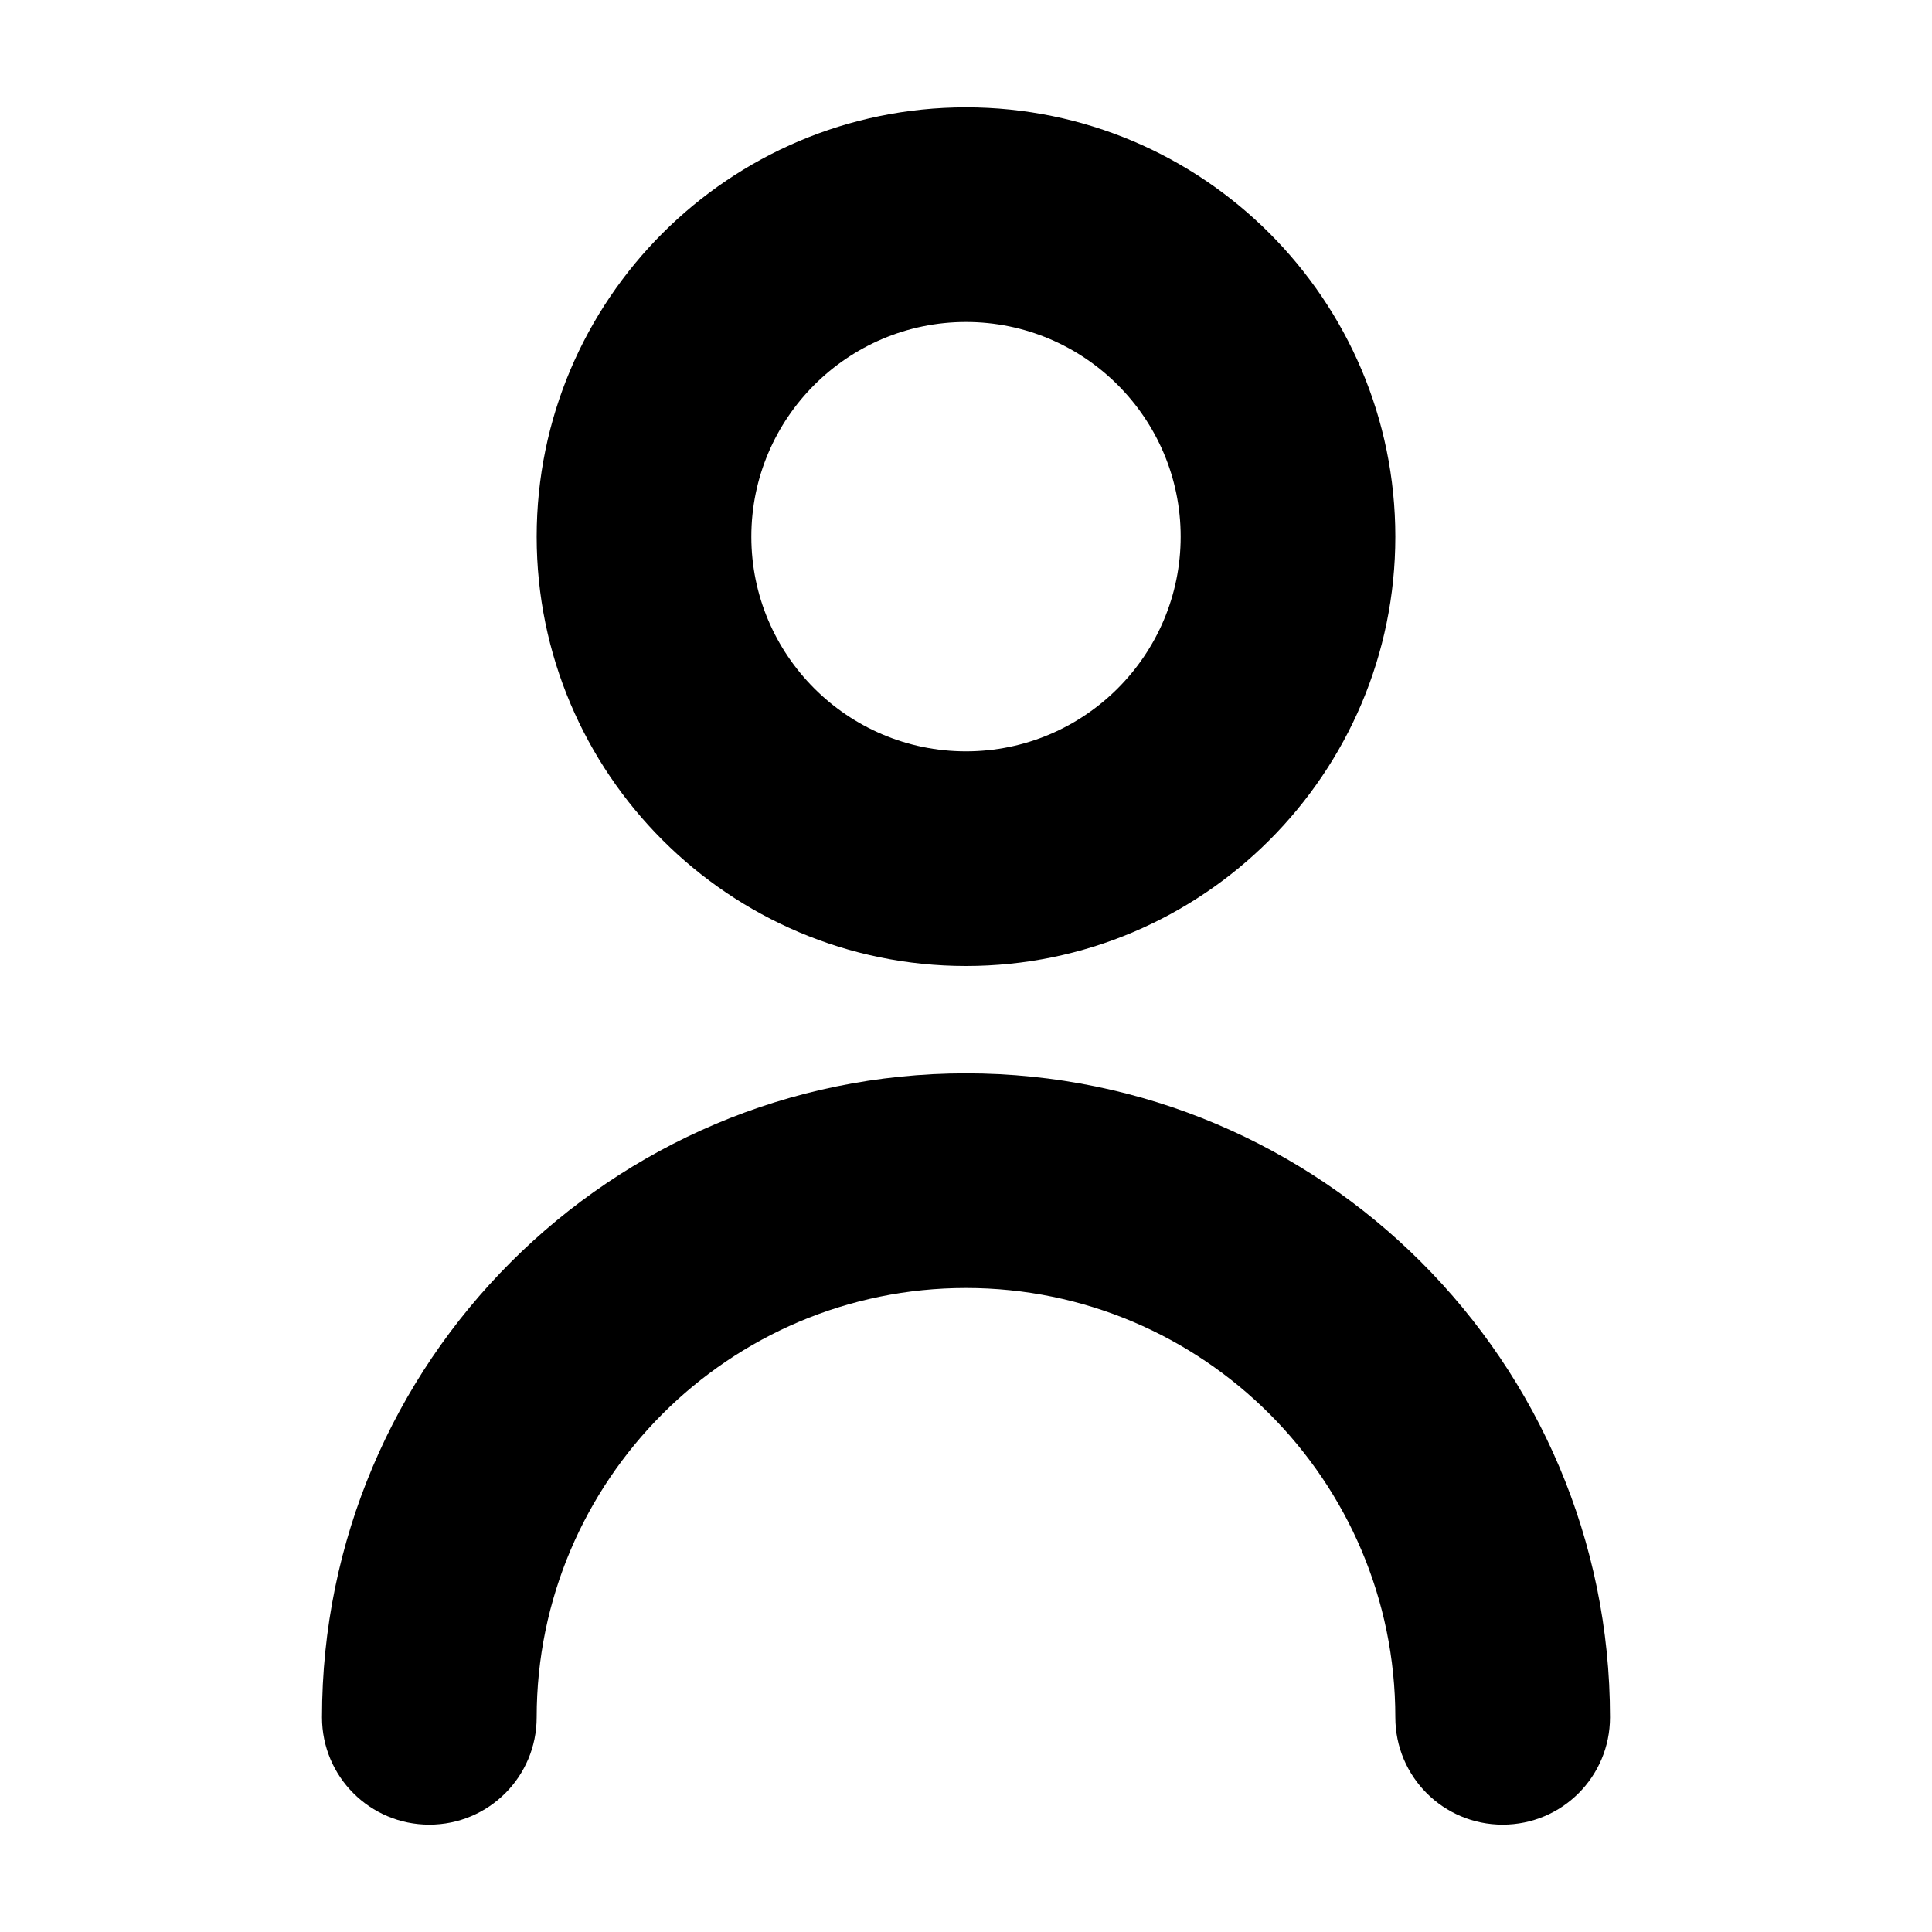 <svg xmlns="http://www.w3.org/2000/svg" xmlns:xlink="http://www.w3.org/1999/xlink" width="18" height="18" viewBox="0 0 18 18">
  <defs>
    <path id="user-a" d="M9,3 C7.897,3 7,3.897 7,5 C7,6.103 7.897,7 9,7 C10.103,7 11,6.103 11,5 C11,3.897 10.103,3 9,3 M9,9 C6.794,9 5,7.206 5,5 C5,2.794 6.794,1 9,1 C11.206,1 13,2.794 13,5 C13,7.206 11.206,9 9,9 M14,17 C13.447,17 13,16.553 13,16 C13,13.794 11.206,12 9,12 C6.794,12 5,13.794 5,16 C5,16.553 4.553,17 4,17 C3.447,17 3,16.553 3,16 C3,12.691 5.691,10 9,10 C12.309,10 15,12.691 15,16 C15,16.553 14.553,17 14,17"/>
  </defs>
  <use fill-rule="evenodd" xlink:href="#user-a"/>
</svg>
